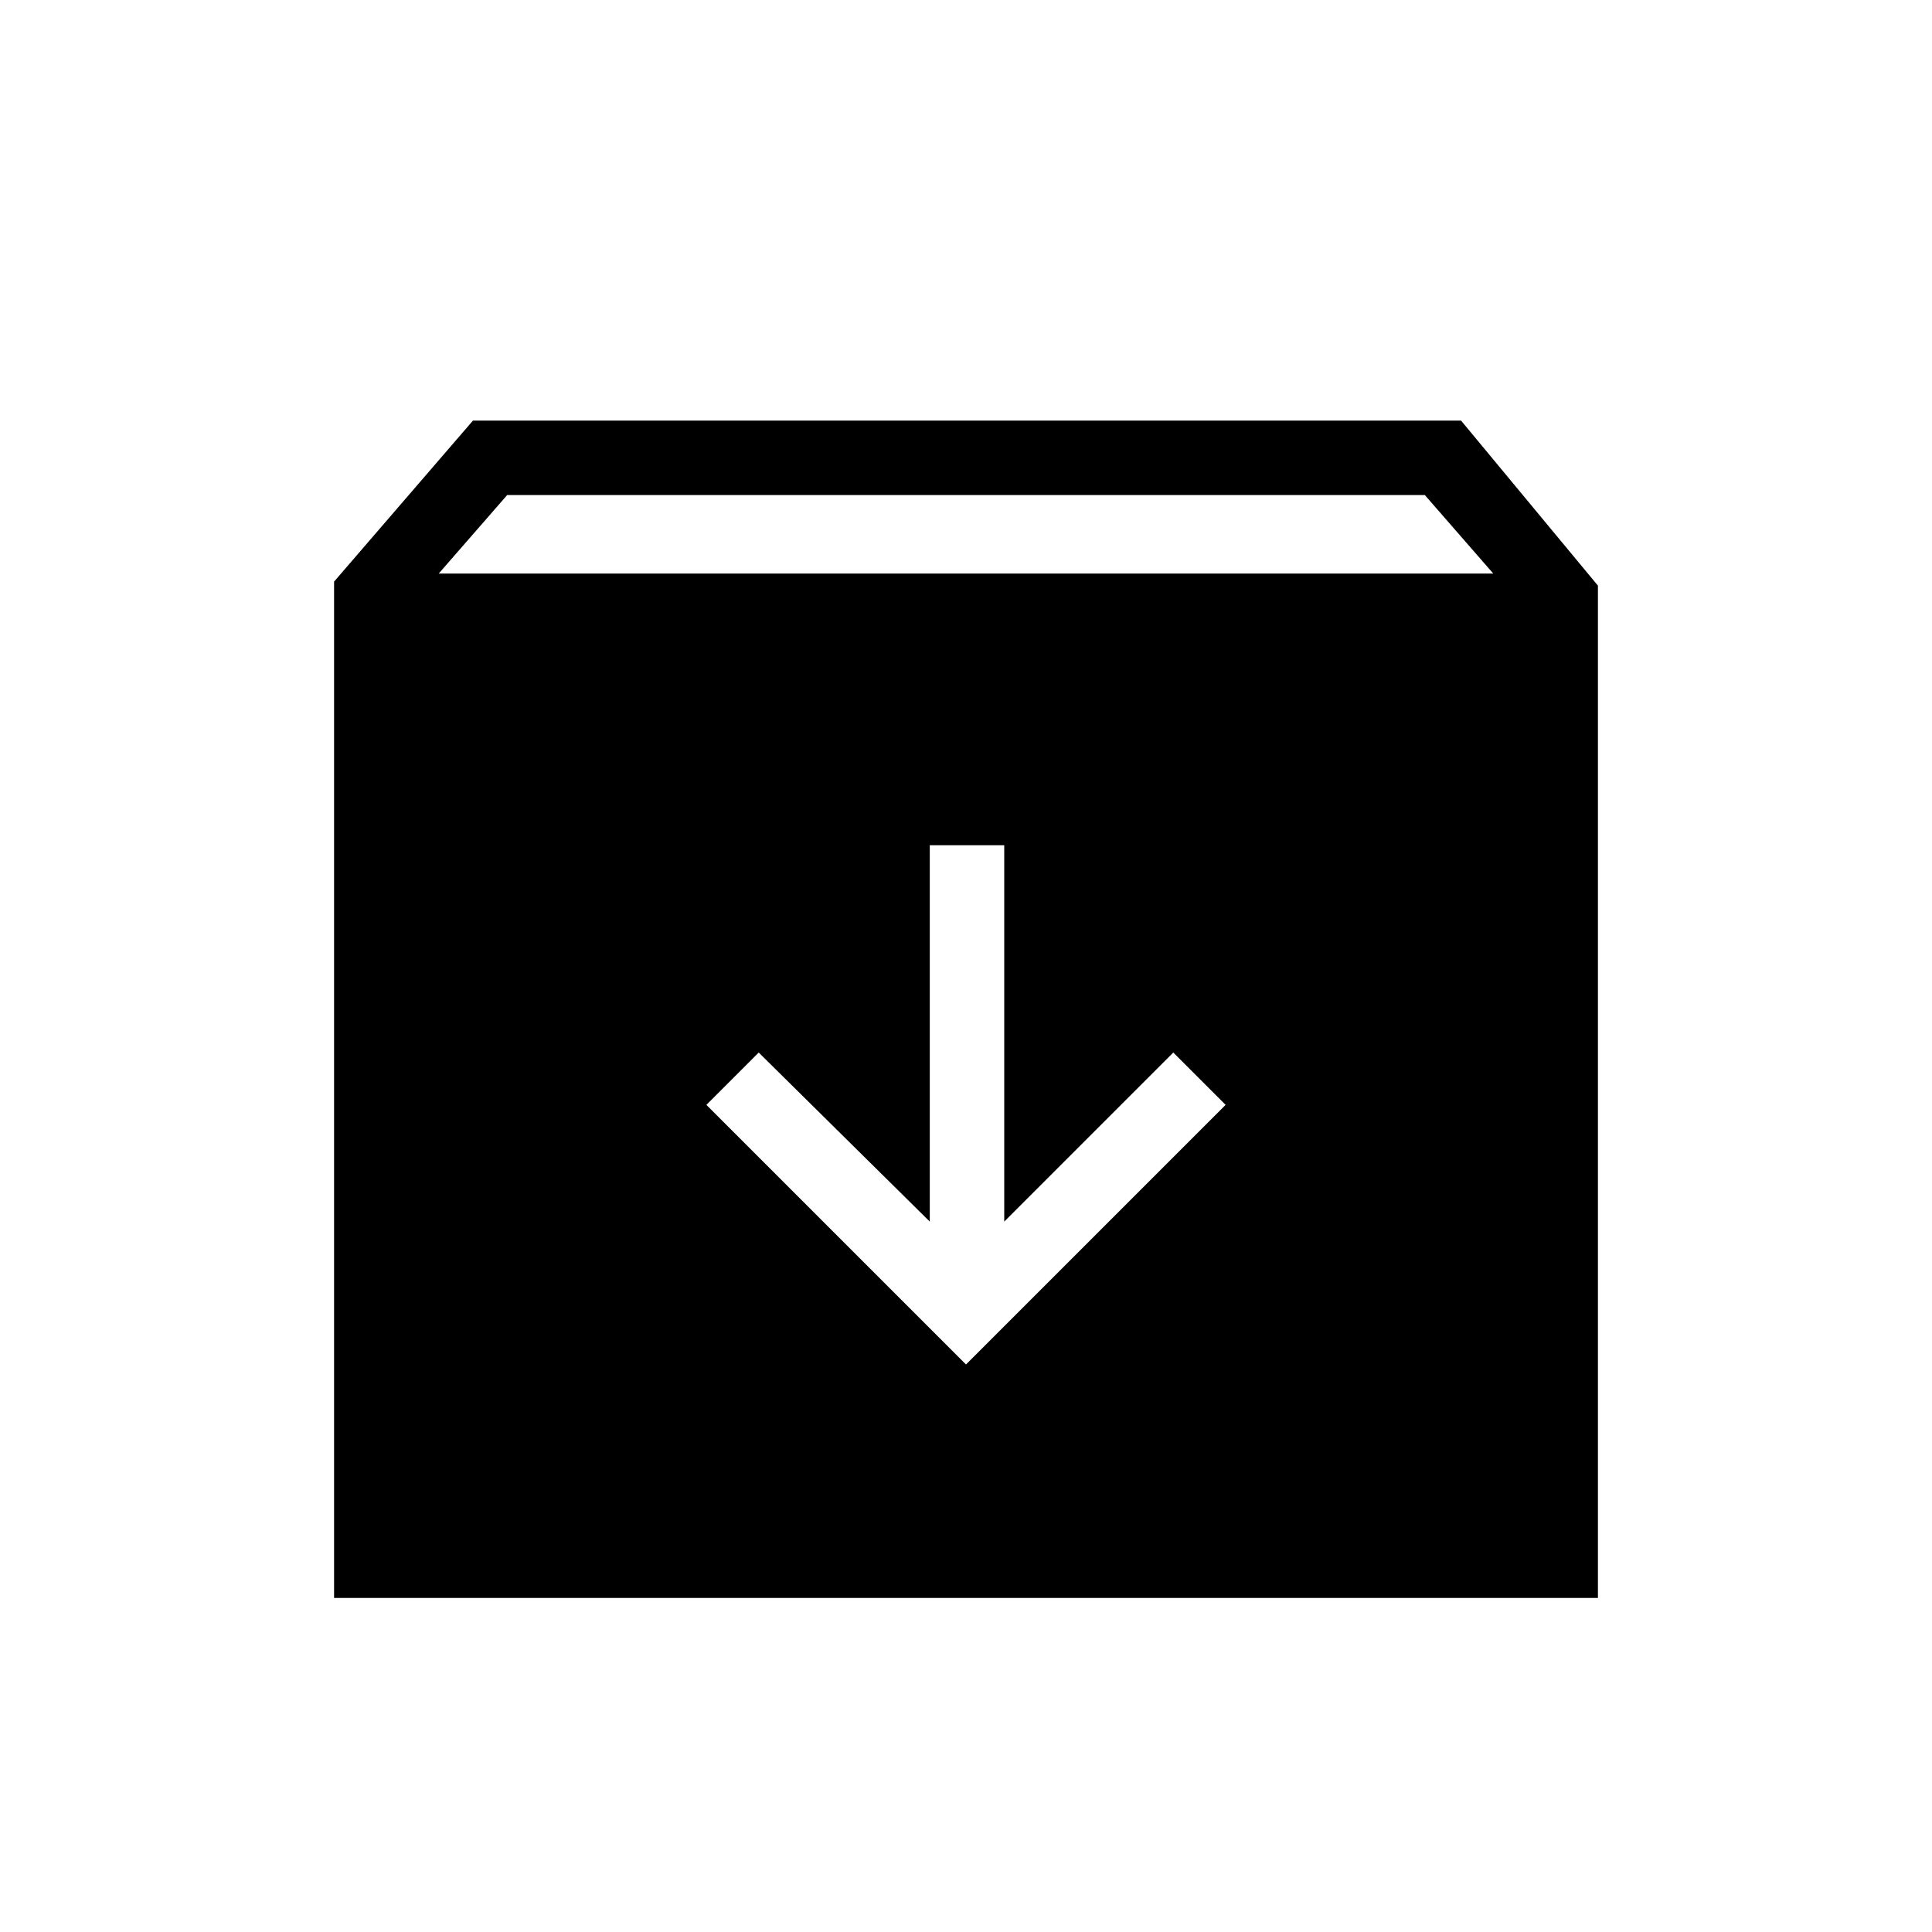 <svg xmlns="http://www.w3.org/2000/svg" height="24" width="24"><path d="M4.15 19.85V7.225l1.725-2H18.15l1.7 2.05V19.85Zm1.3-12.725h13.1l-.85-.975H6.3ZM12 16.95l3.225-3.225-.65-.65-2.1 2.1V10.5h-.925v4.675l-2.125-2.1-.65.65Z"/></svg>